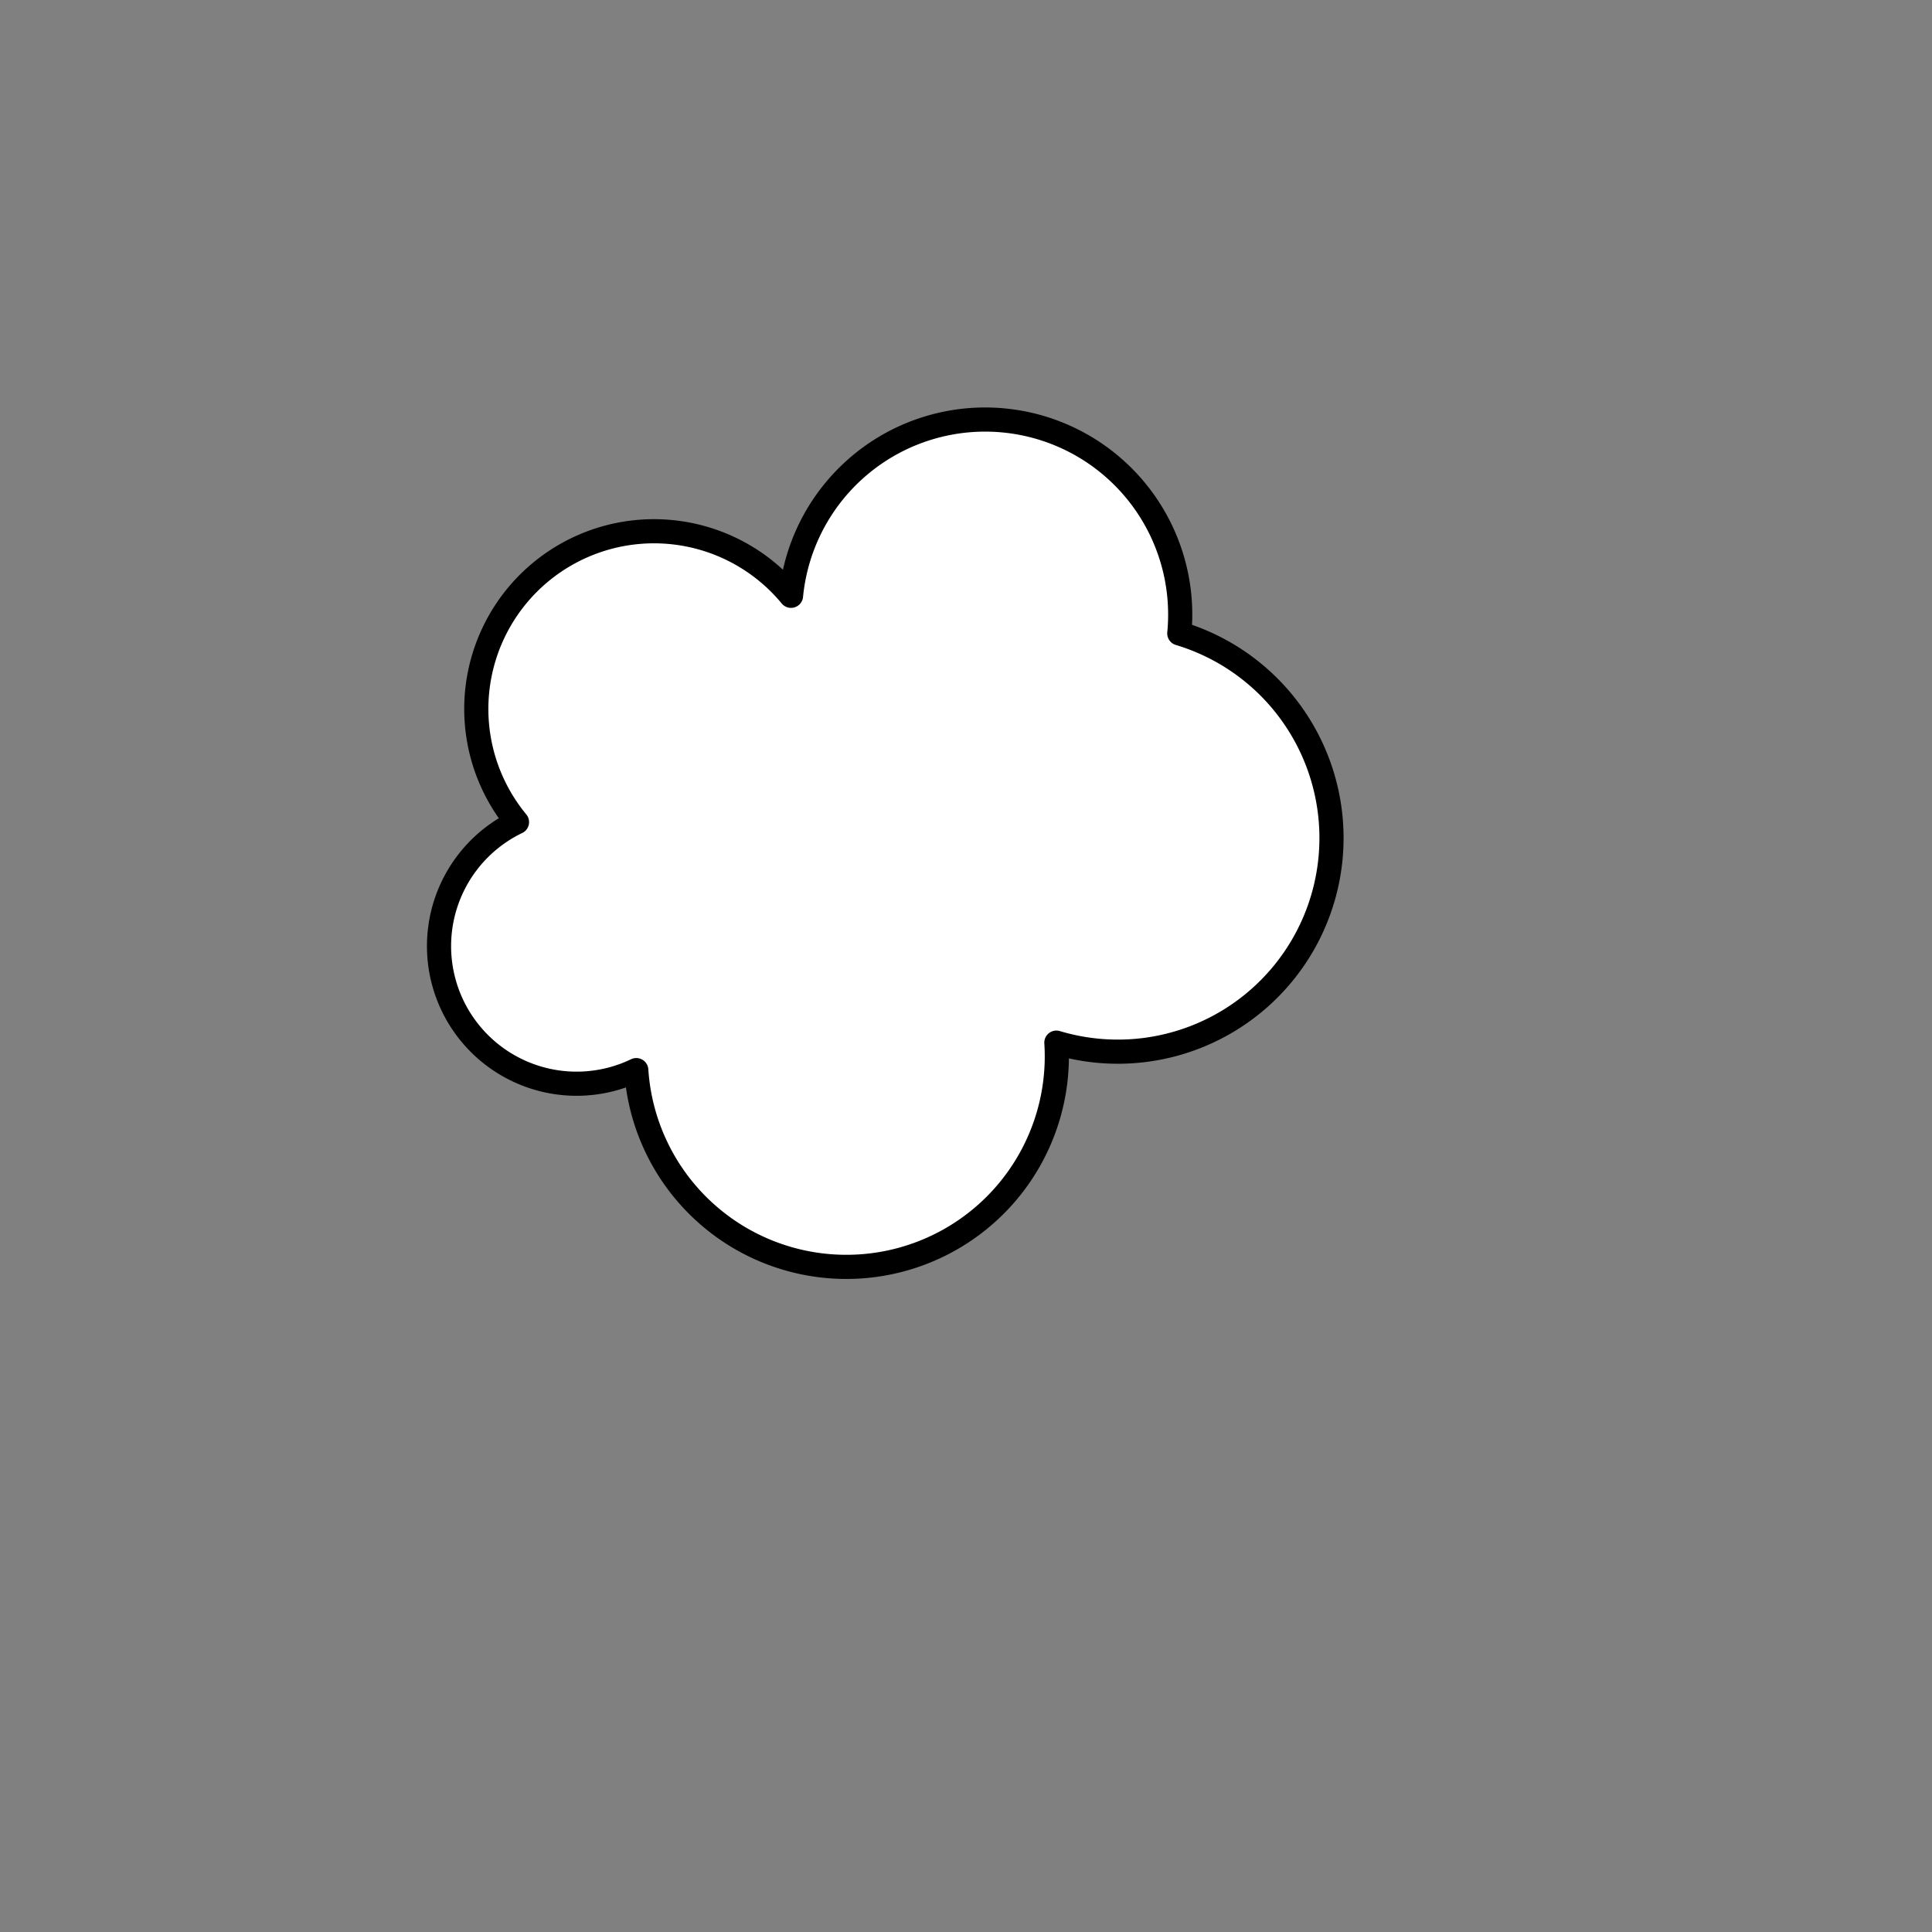 <svg xmlns="http://www.w3.org/2000/svg" version="1.1" xmlns:xlink="http://www.w3.org/1999/xlink" xmlns:svgjs="http://svgjs.dev/svgjs" viewBox="0 0 800 800"><rect x="0" y="0" width="800" height="800" fill="#808080" stroke="none"/><g fill="#ffffff" stroke-width="10" stroke="#000000" id="cloud"><path d="M 214.072 340.419 A  1 1 0 1 1 327.545 246.707 A  1 1 0 1 1 488.323 262.275 A  1 1 0 1 1 437.425 431.737 A  1 1 0 1 1 263.473 443.114 A  1 1 0 1 1 214.072 340.419 Z" stroke-linecap="round" stroke-linejoin="round"></path></g></svg>